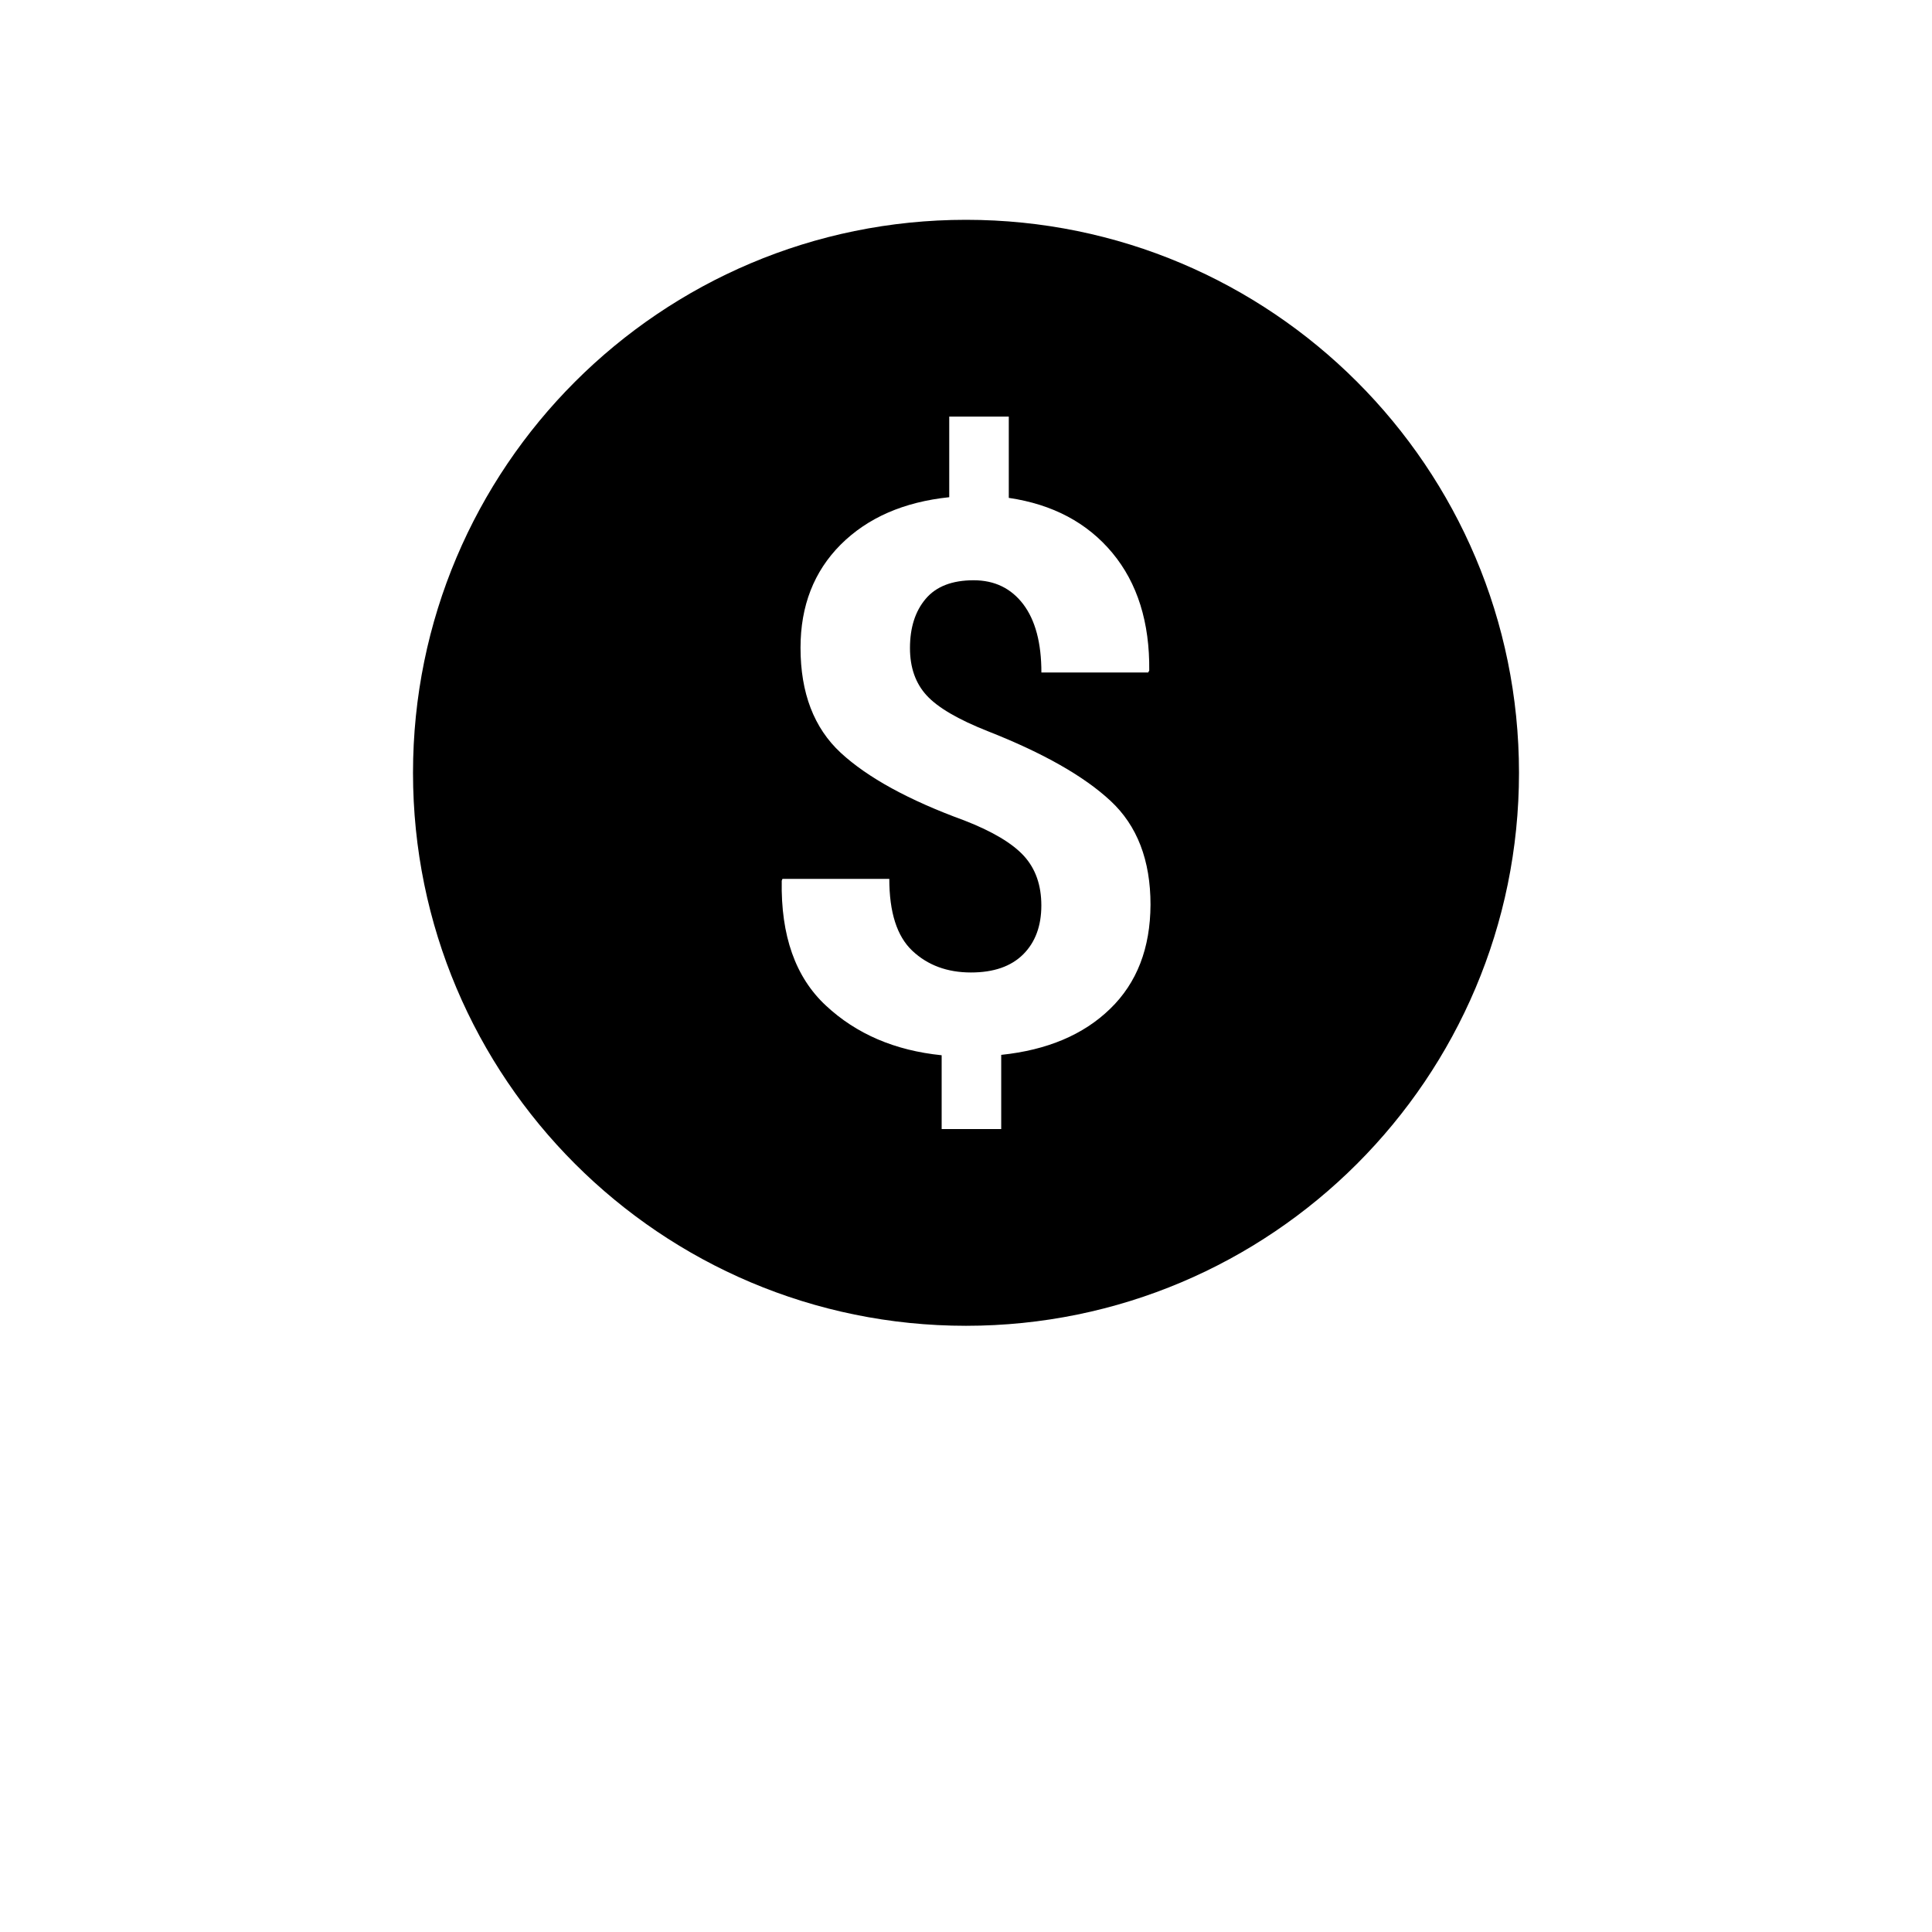 <?xml version="1.0" encoding="UTF-8"?>
<svg width="700pt" height="700pt" version="1.1" viewBox="0 0 700 700" xmlns="http://www.w3.org/2000/svg">
 <path d="m350 79.641c-110.65 0-200.36 89.707-200.36 200.36s89.707 200.36 200.36 200.36 200.36-89.707 200.36-200.36-89.707-200.36-200.36-200.36zm52.238 285.86c-9.676 9.414-22.855 14.961-39.48 16.695v26.879h-21.578v-26.738c-16.922-1.715-30.906-7.699-41.93-17.988-11.043-10.254-16.379-25.34-16.012-45.254l0.262-0.664h38.711c0 12.109 2.766 20.789 8.328 26.039 5.566 5.25 12.672 7.875 21.262 7.875 8.227 0 14.523-2.188 18.934-6.578 4.375-4.375 6.562-10.289 6.562-17.711 0-7.332-2.102-13.316-6.301-17.922-4.199-4.602-11.41-8.906-21.629-12.879-20.09-7.332-35-15.504-44.746-24.5-9.711-8.996-14.578-21.684-14.578-38.062 0-15.207 4.863-27.668 14.578-37.398 9.746-9.711 22.836-15.434 39.305-17.148v-29.211h21.578v29.453c15.906 2.344 28.438 8.996 37.539 19.949 9.082 10.953 13.527 25.164 13.352 42.613l-0.387 0.699h-38.691c0-10.676-2.188-18.918-6.562-24.711-4.41-5.793-10.395-8.699-17.988-8.699-7.789 0-13.578 2.238-17.379 6.738-3.797 4.481-5.688 10.43-5.688 17.832 0 7.051 2.012 12.773 6.055 17.168 4.008 4.375 11.41 8.715 22.191 12.969 20.004 7.875 34.809 16.273 44.434 25.234 9.641 8.961 14.473 21.488 14.473 37.59-0.07 15.75-4.902 28.316-14.613 37.73z"/>
</svg>
